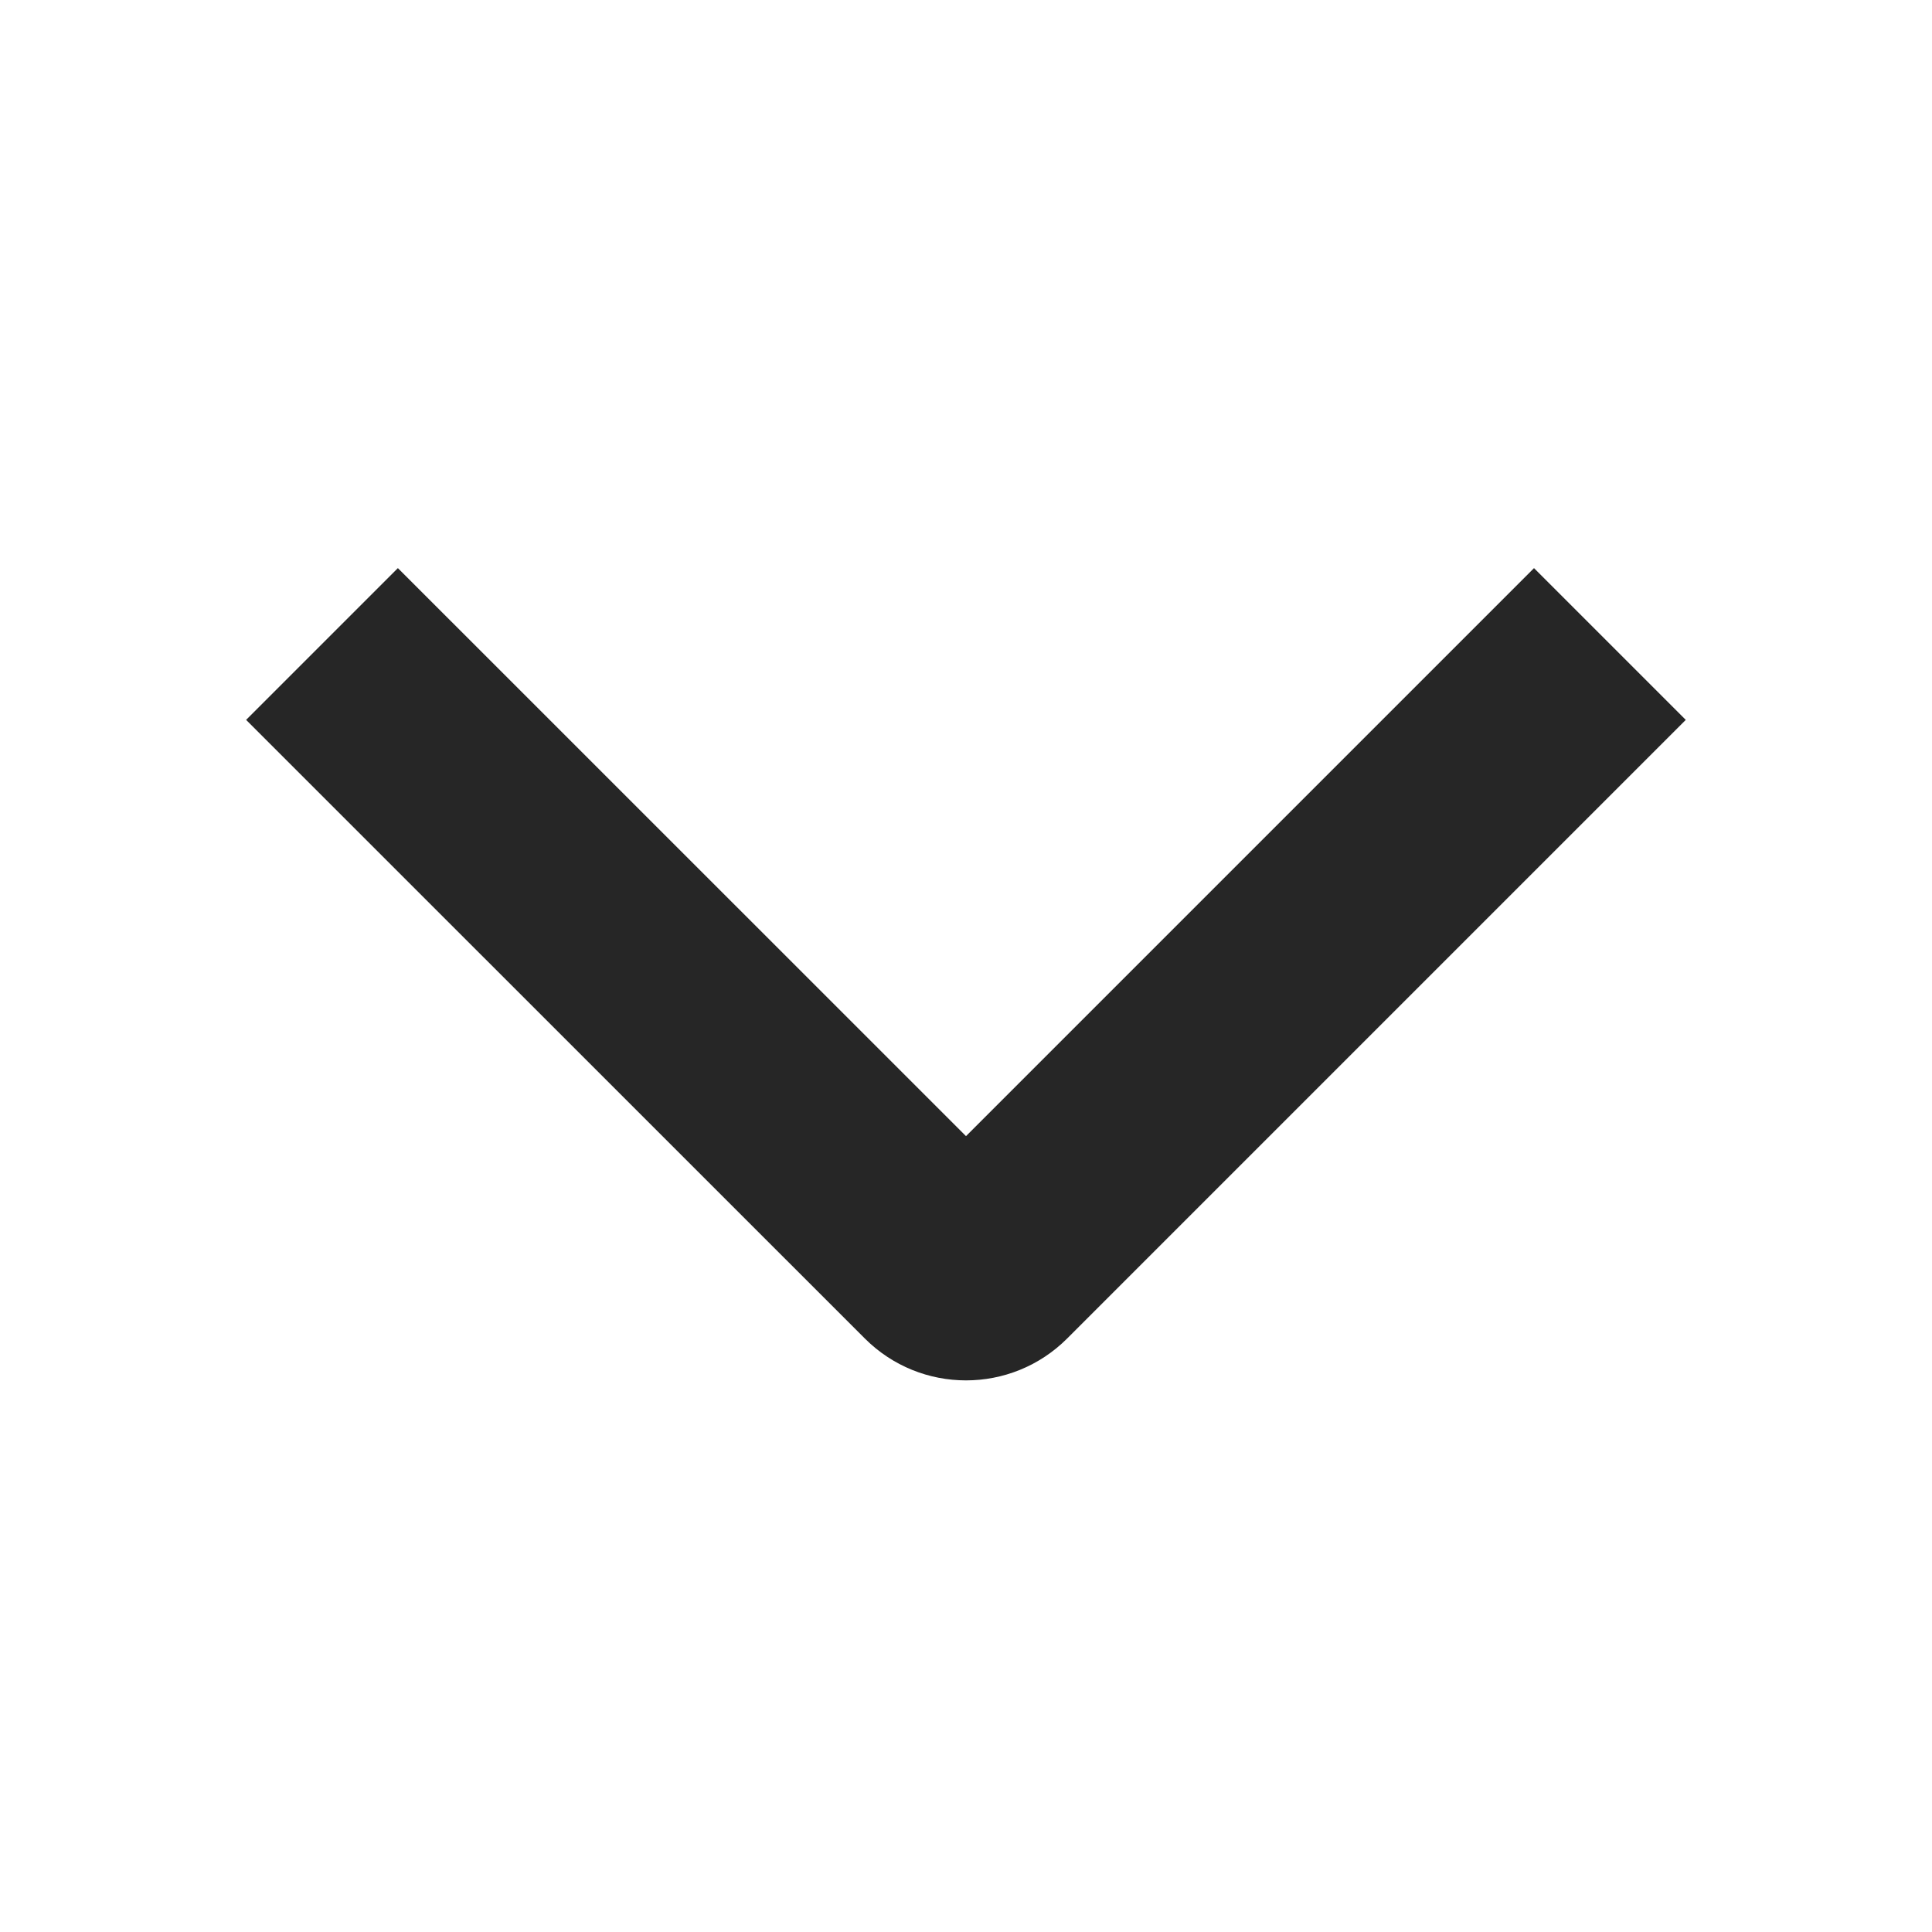 <svg width="18" height="18" viewBox="0 0 18 18" fill="none" xmlns="http://www.w3.org/2000/svg">
<path d="M8.764 11.763L8.057 12.47L8.764 11.763ZM2.293 6.707L8.057 12.47L9.471 11.056L3.707 5.293L2.293 6.707ZM9.943 12.47L15.706 6.707L14.292 5.293L8.529 11.056L9.943 12.47ZM8.057 12.47C8.578 12.991 9.422 12.991 9.943 12.47L8.529 11.056C8.789 10.795 9.211 10.795 9.471 11.056L8.057 12.47Z" fill="#262626"/>
</svg>
